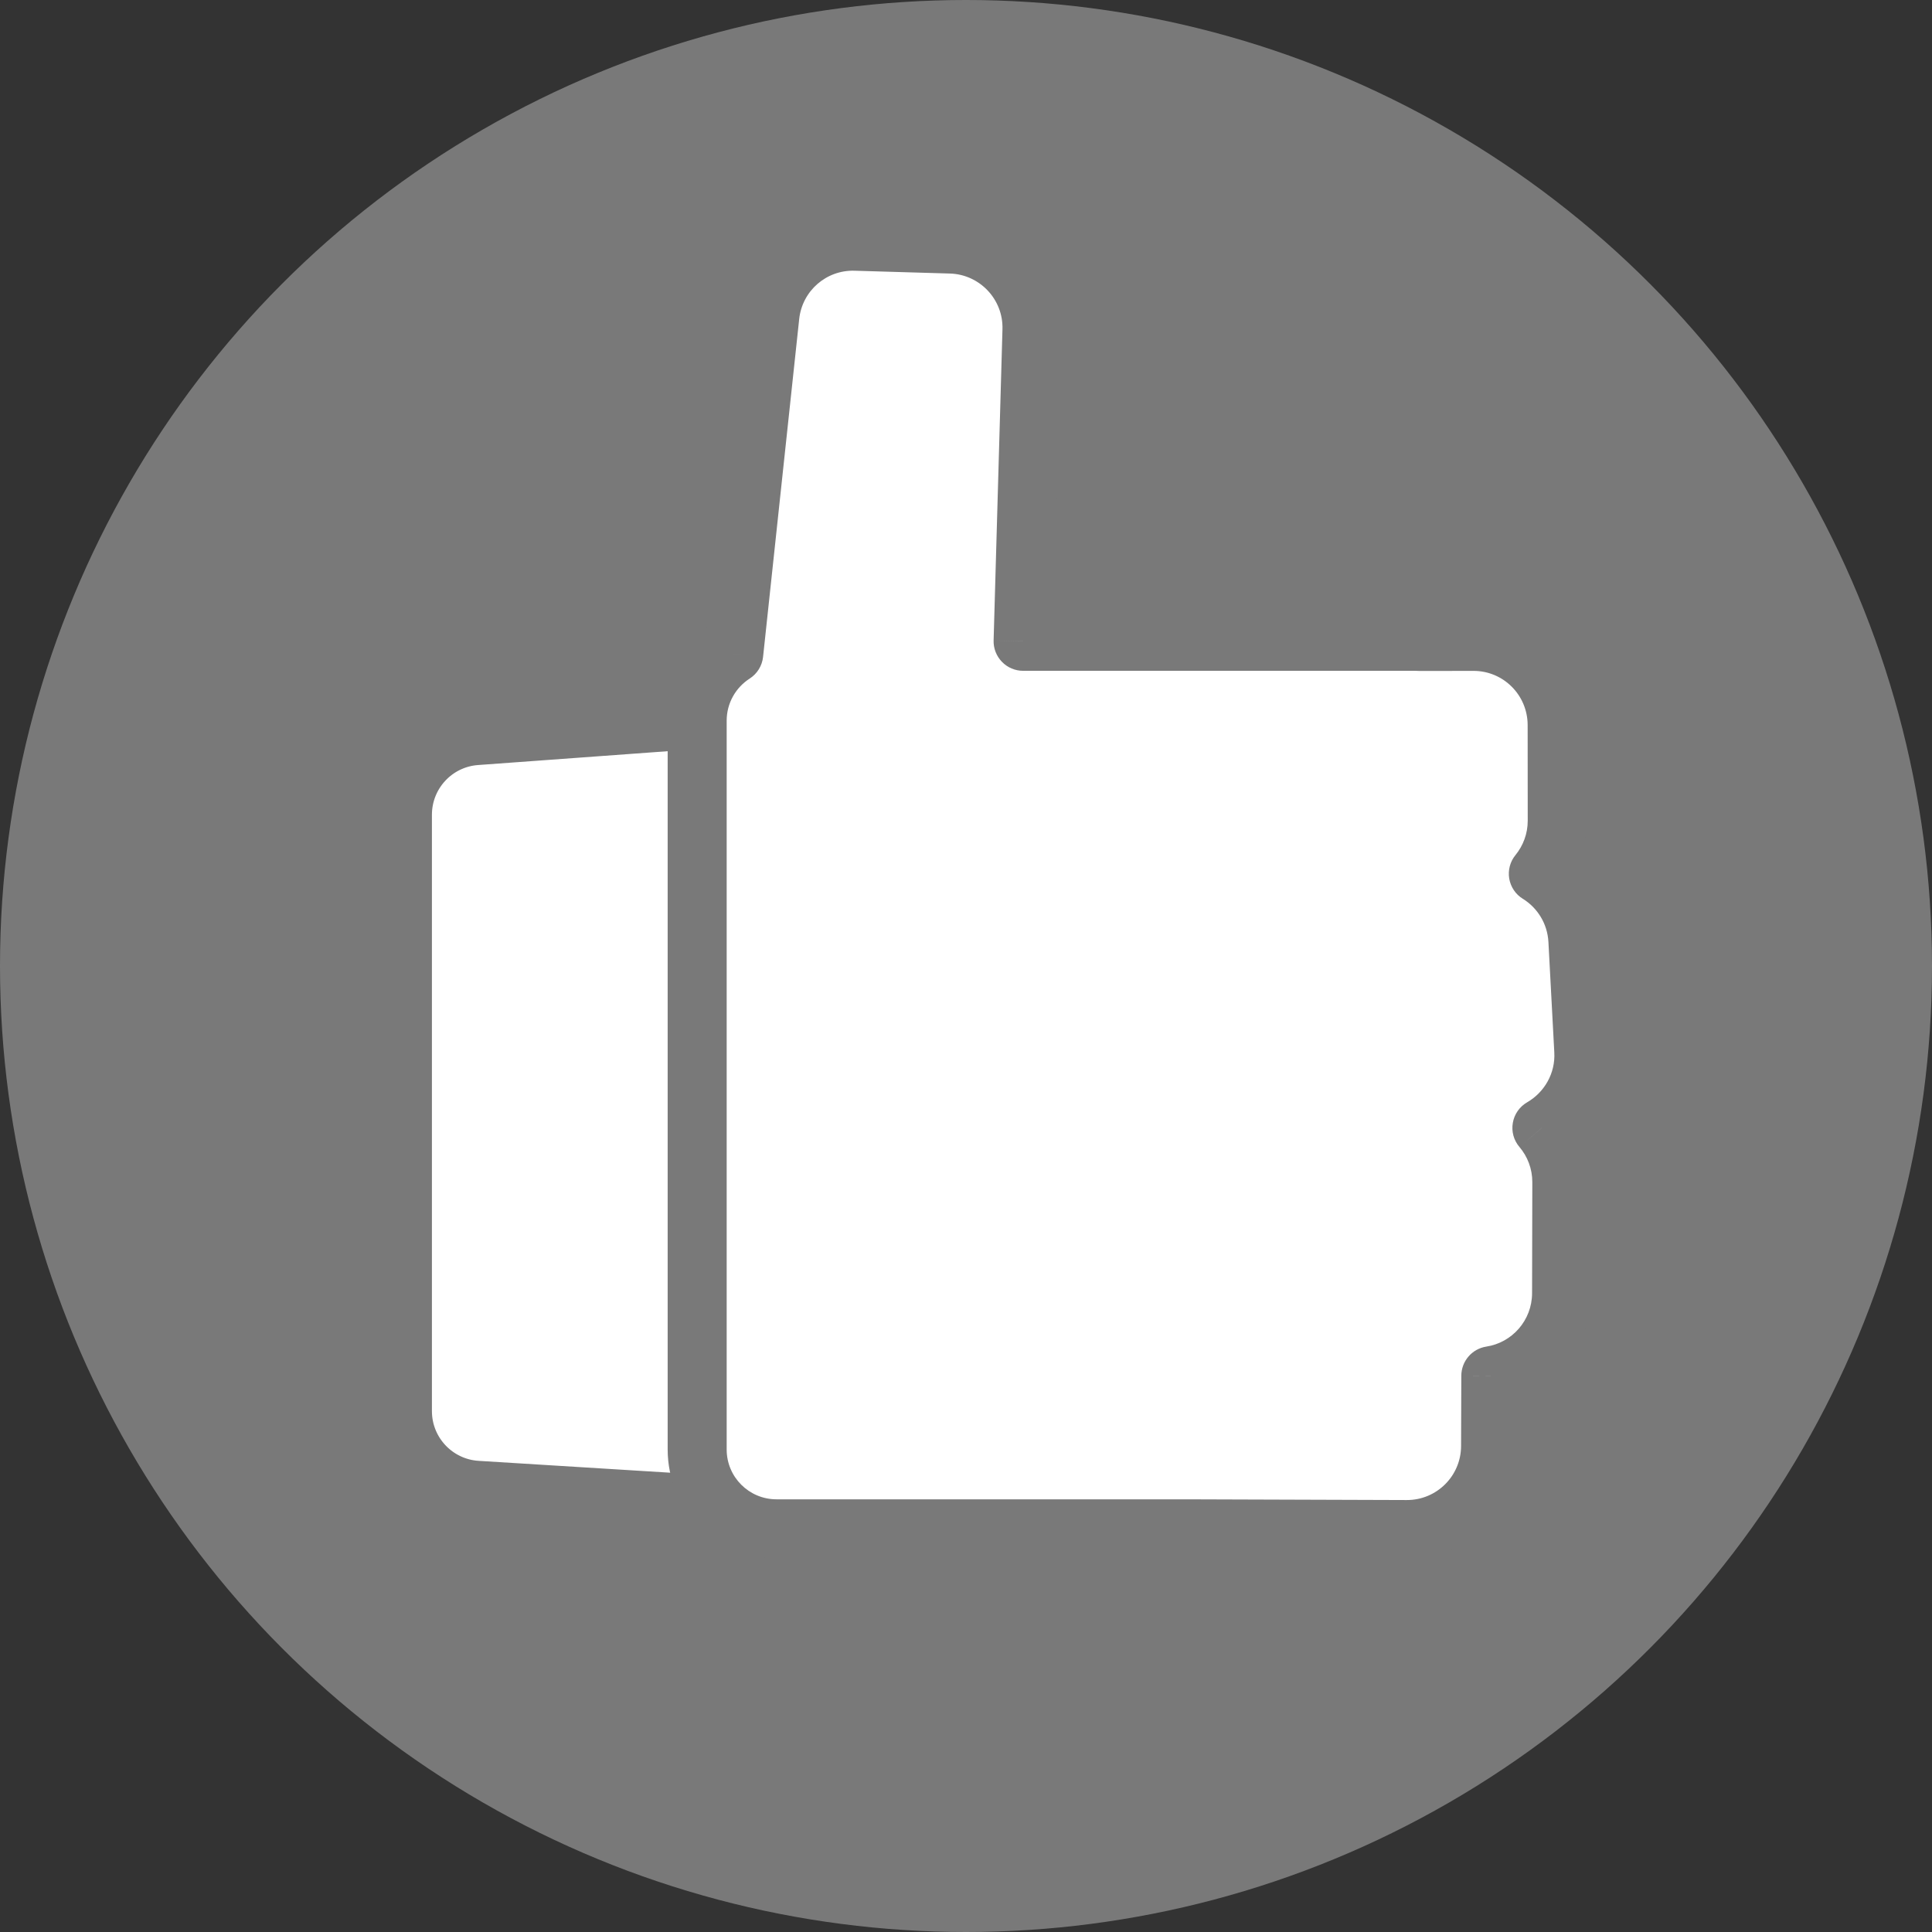 <svg width="24" height="24" viewBox="0 0 24 24" fill="none" xmlns="http://www.w3.org/2000/svg">
<rect x="0" y="0" width="24" height="24" fill="#333333" stroke="none"/>
<circle cx="12" cy="12" r="12" fill="#797979"/>
<path d="M10.981 18.826C11.548 18.861 12.027 18.41 12.027 17.842V9.752C12.027 9.179 11.541 8.727 10.97 8.769L5.913 9.138C5.398 9.175 4.999 9.604 4.999 10.121L4.999 17.529C4.999 18.05 5.404 18.481 5.924 18.513L10.981 18.826Z" fill="white" stroke="#797979" stroke-width="0.733" stroke-linejoin="round"/>
<path fill-rule="evenodd" clip-rule="evenodd" d="M19.344 10.195C19.345 10.445 19.256 10.674 19.11 10.854C19.389 11.026 19.581 11.328 19.6 11.681L19.674 13.052C19.696 13.457 19.483 13.821 19.154 14.01C19.309 14.192 19.402 14.428 19.401 14.686L19.398 16.066C19.397 16.585 19.016 17.014 18.52 17.09L18.517 17.965C18.515 18.538 18.048 19.002 17.474 19L14.739 18.991L9.646 18.992C9.102 18.992 8.66 18.55 8.66 18.006L8.66 8.952C8.66 8.604 8.841 8.297 9.114 8.122L9.564 3.923C9.622 3.384 10.085 2.98 10.627 2.996L11.811 3.031C12.384 3.048 12.836 3.527 12.82 4.101L12.709 7.967H17.575C17.595 7.967 17.614 7.967 17.633 7.968L18.303 7.967C18.877 7.967 19.343 8.432 19.343 9.005L19.344 10.195Z" fill="white"/>
<path d="M19.11 10.854L18.917 11.165C18.827 11.11 18.766 11.018 18.748 10.914C18.731 10.81 18.759 10.703 18.826 10.622L19.11 10.854ZM19.344 10.195L18.978 10.195L19.344 10.195ZM19.6 11.681L19.966 11.661L19.6 11.681ZM19.674 13.052L19.308 13.072L19.674 13.052ZM19.154 14.01L18.875 14.248C18.804 14.165 18.774 14.055 18.793 13.948C18.811 13.841 18.877 13.747 18.971 13.693L19.154 14.01ZM19.401 14.686L19.768 14.686L19.401 14.686ZM19.398 16.066L19.032 16.065L19.398 16.066ZM18.52 17.09L18.153 17.089C18.154 16.909 18.285 16.756 18.463 16.728L18.52 17.09ZM18.517 17.965L18.15 17.963L18.517 17.965ZM17.474 19L17.476 18.634L17.474 19ZM14.739 18.991L14.739 18.625L14.74 18.625L14.739 18.991ZM9.646 18.992L9.646 18.625L9.646 18.992ZM8.66 18.006L9.027 18.006V18.006H8.66ZM8.66 8.952H8.294H8.66ZM9.114 8.122L9.479 8.161C9.467 8.271 9.406 8.37 9.312 8.43L9.114 8.122ZM9.564 3.923L9.928 3.962V3.962L9.564 3.923ZM10.627 2.996L10.616 3.363H10.616L10.627 2.996ZM11.811 3.031L11.822 2.665L11.811 3.031ZM12.82 4.101L12.453 4.09L12.82 4.101ZM12.709 7.967V8.333C12.61 8.333 12.516 8.293 12.447 8.222C12.378 8.151 12.34 8.055 12.343 7.956L12.709 7.967ZM17.633 7.968L17.633 8.335C17.626 8.335 17.619 8.334 17.612 8.334L17.633 7.968ZM18.303 7.967L18.303 7.601H18.303L18.303 7.967ZM19.343 9.005L18.977 9.006L19.343 9.005ZM18.826 10.622C18.921 10.505 18.978 10.357 18.978 10.195L19.711 10.195C19.711 10.532 19.592 10.843 19.393 11.086L18.826 10.622ZM19.235 11.7C19.222 11.472 19.098 11.277 18.917 11.165L19.302 10.542C19.679 10.775 19.941 11.184 19.966 11.661L19.235 11.7ZM19.308 13.072L19.235 11.7L19.966 11.661L20.04 13.032L19.308 13.072ZM18.971 13.693C19.185 13.569 19.323 13.333 19.308 13.072L20.04 13.032C20.07 13.58 19.781 14.072 19.337 14.328L18.971 13.693ZM19.035 14.685C19.035 14.518 18.975 14.366 18.875 14.248L19.433 13.773C19.642 14.019 19.768 14.338 19.768 14.686L19.035 14.685ZM19.032 16.065L19.035 14.685L19.768 14.686L19.765 16.067L19.032 16.065ZM18.463 16.728C18.785 16.679 19.031 16.401 19.032 16.065L19.765 16.067C19.763 16.769 19.248 17.349 18.575 17.453L18.463 16.728ZM18.15 17.963L18.153 17.089L18.886 17.092L18.883 17.966L18.15 17.963ZM17.476 18.634C17.847 18.635 18.149 18.335 18.15 17.963L18.883 17.966C18.881 18.742 18.249 19.369 17.473 19.366L17.476 18.634ZM14.74 18.625L17.476 18.634L17.473 19.366L14.738 19.357L14.74 18.625ZM9.646 18.625L14.739 18.625L14.739 19.357L9.646 19.358L9.646 18.625ZM9.027 18.006C9.027 18.348 9.304 18.625 9.646 18.625L9.646 19.358C8.899 19.358 8.294 18.753 8.294 18.006H9.027ZM9.027 8.952L9.027 18.006L8.294 18.006L8.294 8.952H9.027ZM9.312 8.43C9.14 8.541 9.027 8.734 9.027 8.952H8.294C8.294 8.474 8.543 8.054 8.916 7.814L9.312 8.43ZM9.928 3.962L9.479 8.161L8.75 8.083L9.2 3.884L9.928 3.962ZM10.616 3.363C10.265 3.352 9.966 3.613 9.928 3.962L9.2 3.884C9.278 3.155 9.904 2.608 10.638 2.63L10.616 3.363ZM11.8 3.398L10.616 3.363L10.638 2.63L11.822 2.665L11.8 3.398ZM12.453 4.09C12.464 3.719 12.171 3.409 11.8 3.398L11.822 2.665C12.597 2.688 13.208 3.335 13.186 4.111L12.453 4.09ZM12.343 7.956L12.453 4.09L13.186 4.111L13.076 7.977L12.343 7.956ZM17.575 8.333H12.709V7.6H17.575V8.333ZM17.612 8.334C17.6 8.333 17.588 8.333 17.575 8.333V7.6C17.602 7.6 17.628 7.601 17.654 7.602L17.612 8.334ZM18.303 8.334L17.633 8.335L17.633 7.602L18.303 7.601L18.303 8.334ZM18.977 9.006C18.976 8.634 18.675 8.333 18.303 8.334L18.303 7.601C19.079 7.6 19.709 8.229 19.709 9.005L18.977 9.006ZM18.978 10.195L18.977 9.006L19.709 9.005L19.711 10.195L18.978 10.195Z" fill="#797979"/>
</svg>
